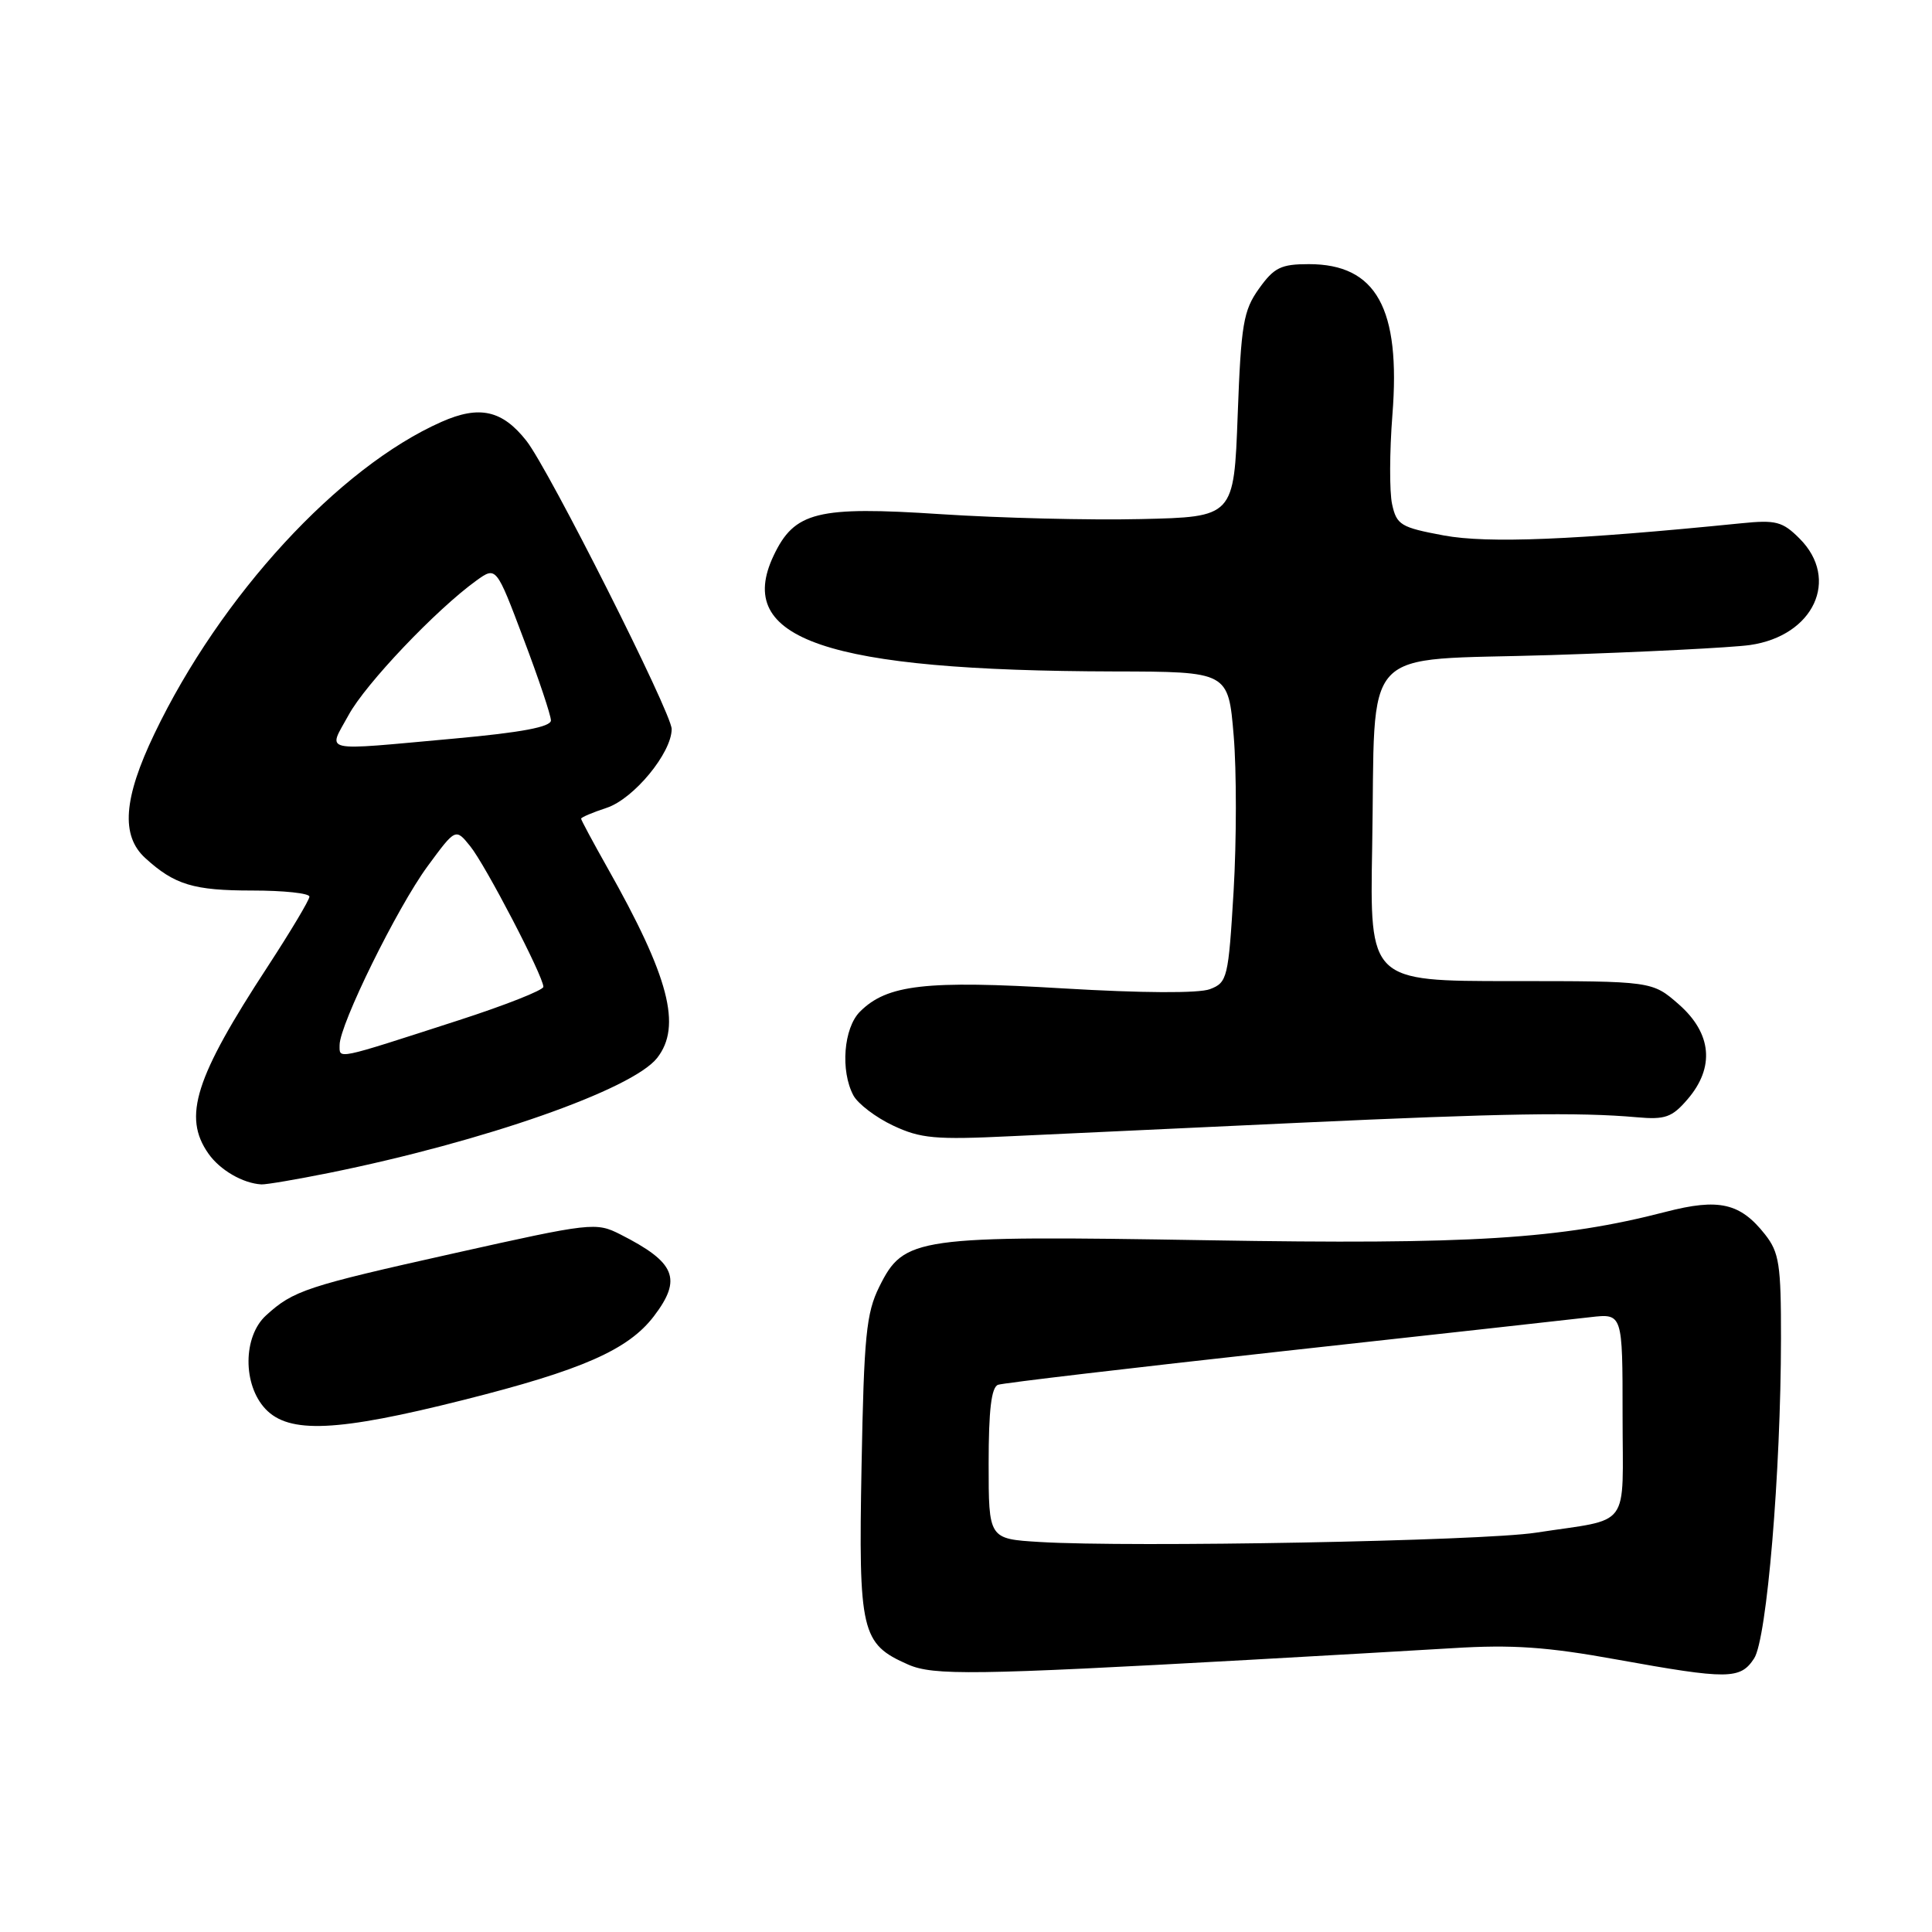 <?xml version="1.0" encoding="UTF-8" standalone="no"?>
<!DOCTYPE svg PUBLIC "-//W3C//DTD SVG 1.1//EN" "http://www.w3.org/Graphics/SVG/1.1/DTD/svg11.dtd" >
<svg xmlns="http://www.w3.org/2000/svg" xmlns:xlink="http://www.w3.org/1999/xlink" version="1.1" viewBox="0 0 256 256">
 <g >
 <path fill="currentColor"
d=" M 165.50 219.94 C 174.85 219.42 187.00 218.72 192.50 218.39 C 200.37 217.90 205.00 218.22 214.20 219.89 C 229.00 222.56 230.60 222.55 232.43 219.75 C 234.12 217.17 235.97 195.07 235.99 177.38 C 236.00 167.55 235.76 165.96 233.87 163.56 C 230.59 159.40 227.76 158.75 220.74 160.57 C 206.77 164.19 194.89 164.93 160.06 164.34 C 121.27 163.70 119.79 163.90 116.51 170.50 C 114.78 173.99 114.48 177.02 114.16 194.27 C 113.75 216.28 114.11 217.82 120.33 220.56 C 123.67 222.03 129.11 221.96 165.50 219.94 Z  M 61.38 185.51 C 77.13 181.55 83.24 178.86 86.64 174.41 C 90.42 169.45 89.53 167.28 82.19 163.56 C 78.97 161.93 78.35 162.00 60.19 166.06 C 40.57 170.44 38.88 170.99 35.25 174.30 C 32.19 177.09 32.15 183.47 35.17 186.69 C 38.30 190.01 44.66 189.72 61.38 185.51 Z  M 43.64 155.41 C 64.13 151.26 83.77 144.38 87.07 140.19 C 90.37 135.99 88.66 129.44 80.48 114.97 C 78.57 111.58 77.00 108.66 77.00 108.48 C 77.00 108.30 78.53 107.65 80.39 107.04 C 83.98 105.85 89.00 99.76 89.00 96.60 C 89.00 94.49 72.72 62.18 69.76 58.42 C 66.56 54.35 63.53 53.67 58.50 55.90 C 44.89 61.92 29.22 78.94 20.46 97.23 C 16.35 105.80 15.99 110.73 19.25 113.70 C 23.13 117.24 25.65 118.00 33.43 118.00 C 37.60 118.00 41.00 118.36 41.00 118.81 C 41.00 119.25 38.51 123.41 35.48 128.06 C 25.84 142.80 24.19 147.97 27.61 152.85 C 29.14 155.04 32.18 156.80 34.64 156.94 C 35.27 156.97 39.32 156.28 43.64 155.41 Z  M 172.00 148.78 C 199.15 147.52 209.20 147.36 216.86 148.04 C 220.65 148.38 221.55 148.06 223.61 145.66 C 227.24 141.44 226.83 136.94 222.47 133.10 C 218.93 130.00 218.93 130.00 200.22 130.00 C 181.50 130.00 181.50 130.00 181.82 112.25 C 182.31 84.85 179.72 87.62 205.54 86.80 C 217.62 86.41 229.47 85.81 231.88 85.47 C 240.33 84.26 243.83 76.74 238.45 71.36 C 236.19 69.10 235.32 68.87 230.70 69.34 C 208.60 71.56 197.14 72.03 191.31 70.95 C 185.61 69.89 185.06 69.56 184.46 66.81 C 184.10 65.17 184.12 59.84 184.50 54.98 C 185.62 40.86 182.37 35.00 173.43 35.00 C 169.73 35.00 168.82 35.45 166.82 38.25 C 164.75 41.15 164.45 42.94 164.00 55.00 C 163.50 68.50 163.50 68.50 151.16 68.78 C 144.37 68.94 132.45 68.64 124.66 68.13 C 108.28 67.05 105.27 67.80 102.51 73.62 C 97.24 84.72 109.46 88.88 147.63 88.97 C 162.76 89.00 162.76 89.00 163.47 97.49 C 163.86 102.15 163.85 111.41 163.46 118.06 C 162.77 129.62 162.63 130.19 160.32 131.07 C 158.84 131.63 151.33 131.59 140.91 130.97 C 122.66 129.87 117.54 130.46 113.95 134.05 C 111.78 136.22 111.34 141.89 113.08 145.15 C 113.68 146.26 116.04 148.06 118.33 149.14 C 121.98 150.86 123.93 151.04 134.00 150.55 C 140.32 150.25 157.43 149.45 172.00 148.78 Z  M 137.75 204.32 C 131.00 203.91 131.00 203.91 131.00 193.92 C 131.00 186.84 131.36 183.81 132.25 183.49 C 132.94 183.25 149.93 181.25 170.00 179.04 C 190.07 176.83 208.41 174.81 210.75 174.53 C 215.00 174.04 215.00 174.04 215.00 187.50 C 215.00 202.90 216.31 201.12 203.50 203.09 C 196.34 204.19 149.90 205.06 137.75 204.32 Z  M 45.00 138.46 C 45.00 135.77 52.62 120.28 56.65 114.79 C 60.37 109.73 60.37 109.73 62.30 112.12 C 64.32 114.61 72.00 129.37 72.00 130.76 C 72.00 131.20 66.94 133.20 60.75 135.20 C 44.27 140.53 45.00 140.38 45.00 138.46 Z  M 46.19 94.75 C 48.43 90.62 57.81 80.76 63.12 76.93 C 65.75 75.04 65.75 75.04 69.37 84.64 C 71.37 89.91 73.00 94.79 73.00 95.46 C 73.00 96.32 69.08 97.06 60.25 97.86 C 42.13 99.50 43.44 99.79 46.19 94.75 Z "/>
</g>
</svg>